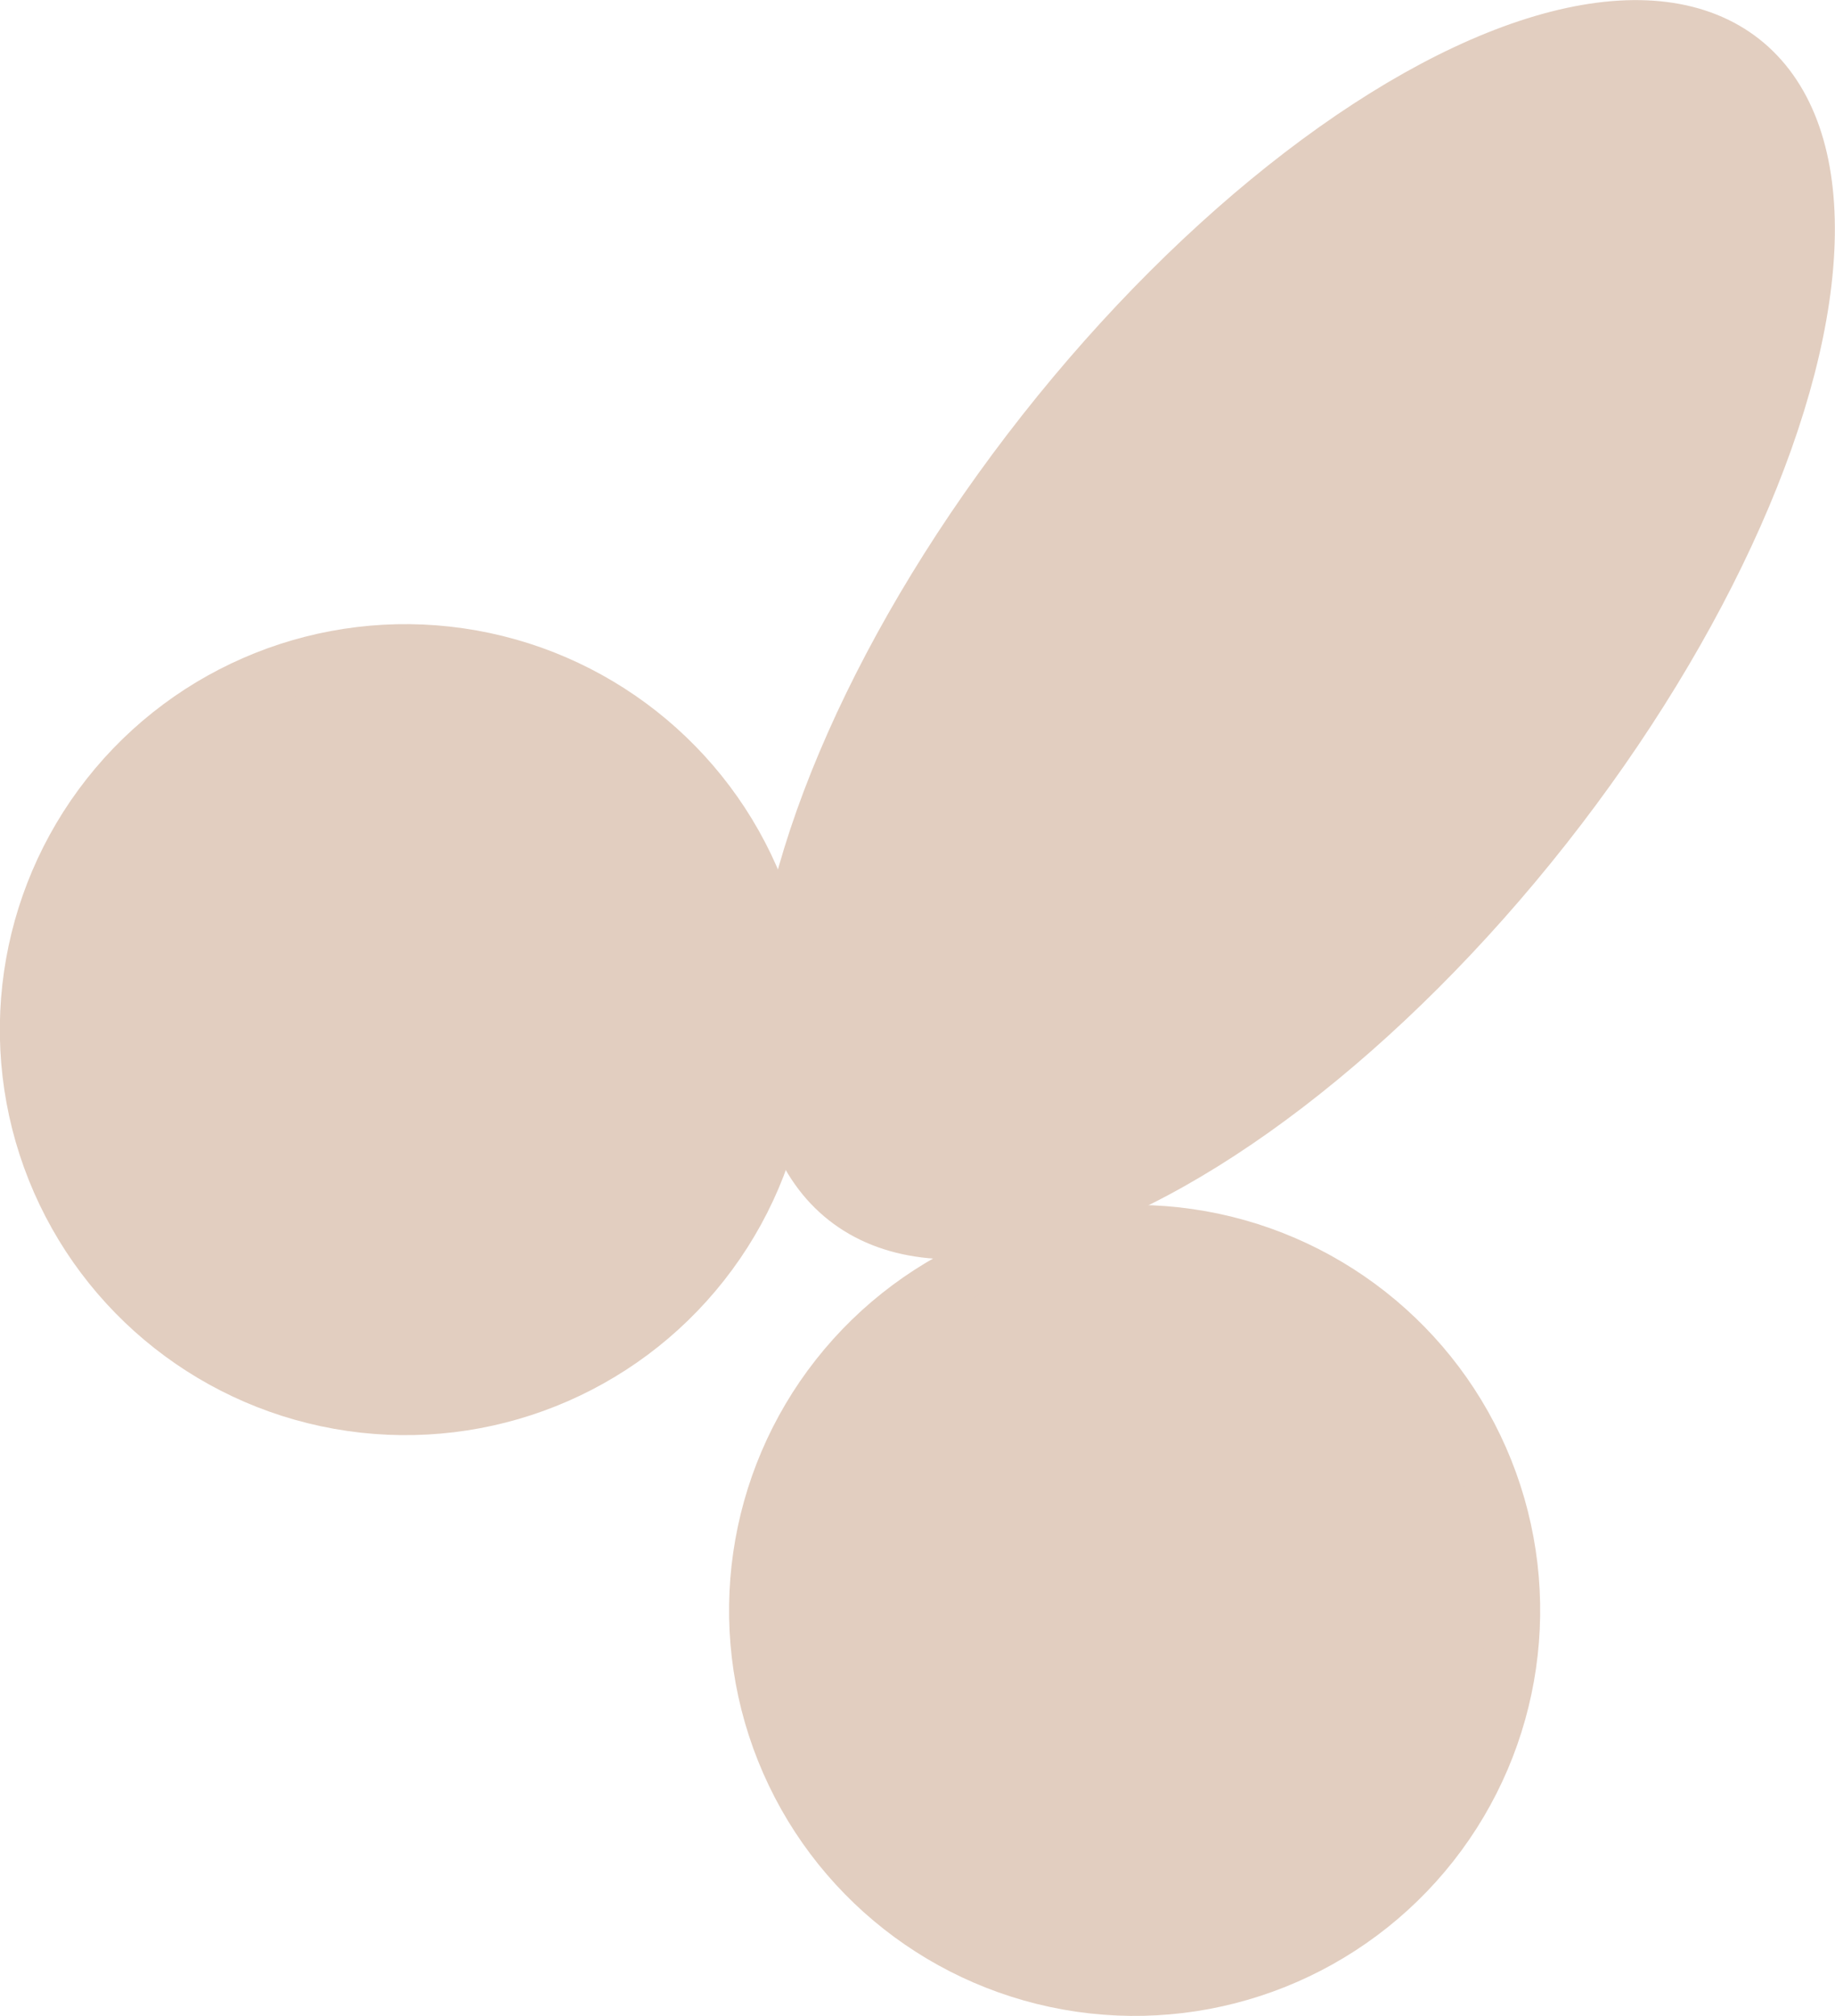 <?xml version="1.0" encoding="UTF-8" standalone="no"?>
<svg
   width="89.987"
   height="98.866"
   viewBox="0 0 89.987 98.866"
   fill="none"
   version="1.1"
   id="svg55"
   sodipodi:docname="aug.svg"
   inkscape:version="1.1.2 (0a00cf5339, 2022-02-04)"
   inkscape:export-filename="poop_gun_world.svg"
   inkscape:export-xdpi="96"
   inkscape:export-ydpi="96"
   xmlns:inkscape="http://www.inkscape.org/namespaces/inkscape"
   xmlns:sodipodi="http://sodipodi.sourceforge.net/DTD/sodipodi-0.dtd"
   xmlns="http://www.w3.org/2000/svg"
   xmlns:svg="http://www.w3.org/2000/svg">
  <sodipodi:namedview
     id="namedview57"
     pagecolor="#505050"
     bordercolor="#ffffff"
     borderopacity="1"
     inkscape:pageshadow="0"
     inkscape:pageopacity="0"
     inkscape:pagecheckerboard="1"
     showgrid="false"
     inkscape:zoom="7.9181818"
     inkscape:cx="54.936854"
     inkscape:cy="54.936854"
     inkscape:window-width="2560"
     inkscape:window-height="1372"
     inkscape:window-x="0"
     inkscape:window-y="0"
     inkscape:window-maximized="1"
     inkscape:current-layer="svg55"
     inkscape:showpageshadow="2"
     inkscape:deskcolor="#d1d1d1" />
  <defs
     id="defs53" />
  <circle
     style="fill:#e2cec0;stroke:#e2cec0;stroke-width:2.646;stroke-linecap:round;stroke-linejoin:round;stroke-miterlimit:5;paint-order:fill markers stroke"
     id="path1"
     cx="46.864"
     cy="27.373"
     r="18.565"
     transform="rotate(38.223)" />
  <circle
     style="fill:#e2cec0;stroke:#e2cec0;stroke-width:2.646;stroke-linecap:round;stroke-linejoin:round;stroke-miterlimit:5;paint-order:fill markers stroke"
     id="circle2"
     cx="92.582"
     cy="27.625"
     r="18.565"
     transform="rotate(38.223)" />
  <ellipse
     style="fill:#e2cec0;stroke:#e2cec0;stroke-width:2.513;stroke-linecap:round;stroke-linejoin:round;stroke-miterlimit:5;paint-order:fill markers stroke"
     id="path2"
     cx="68.965"
     cy="-15.002"
     rx="15.727"
     ry="35.614"
     transform="rotate(38.223)" />
</svg>
